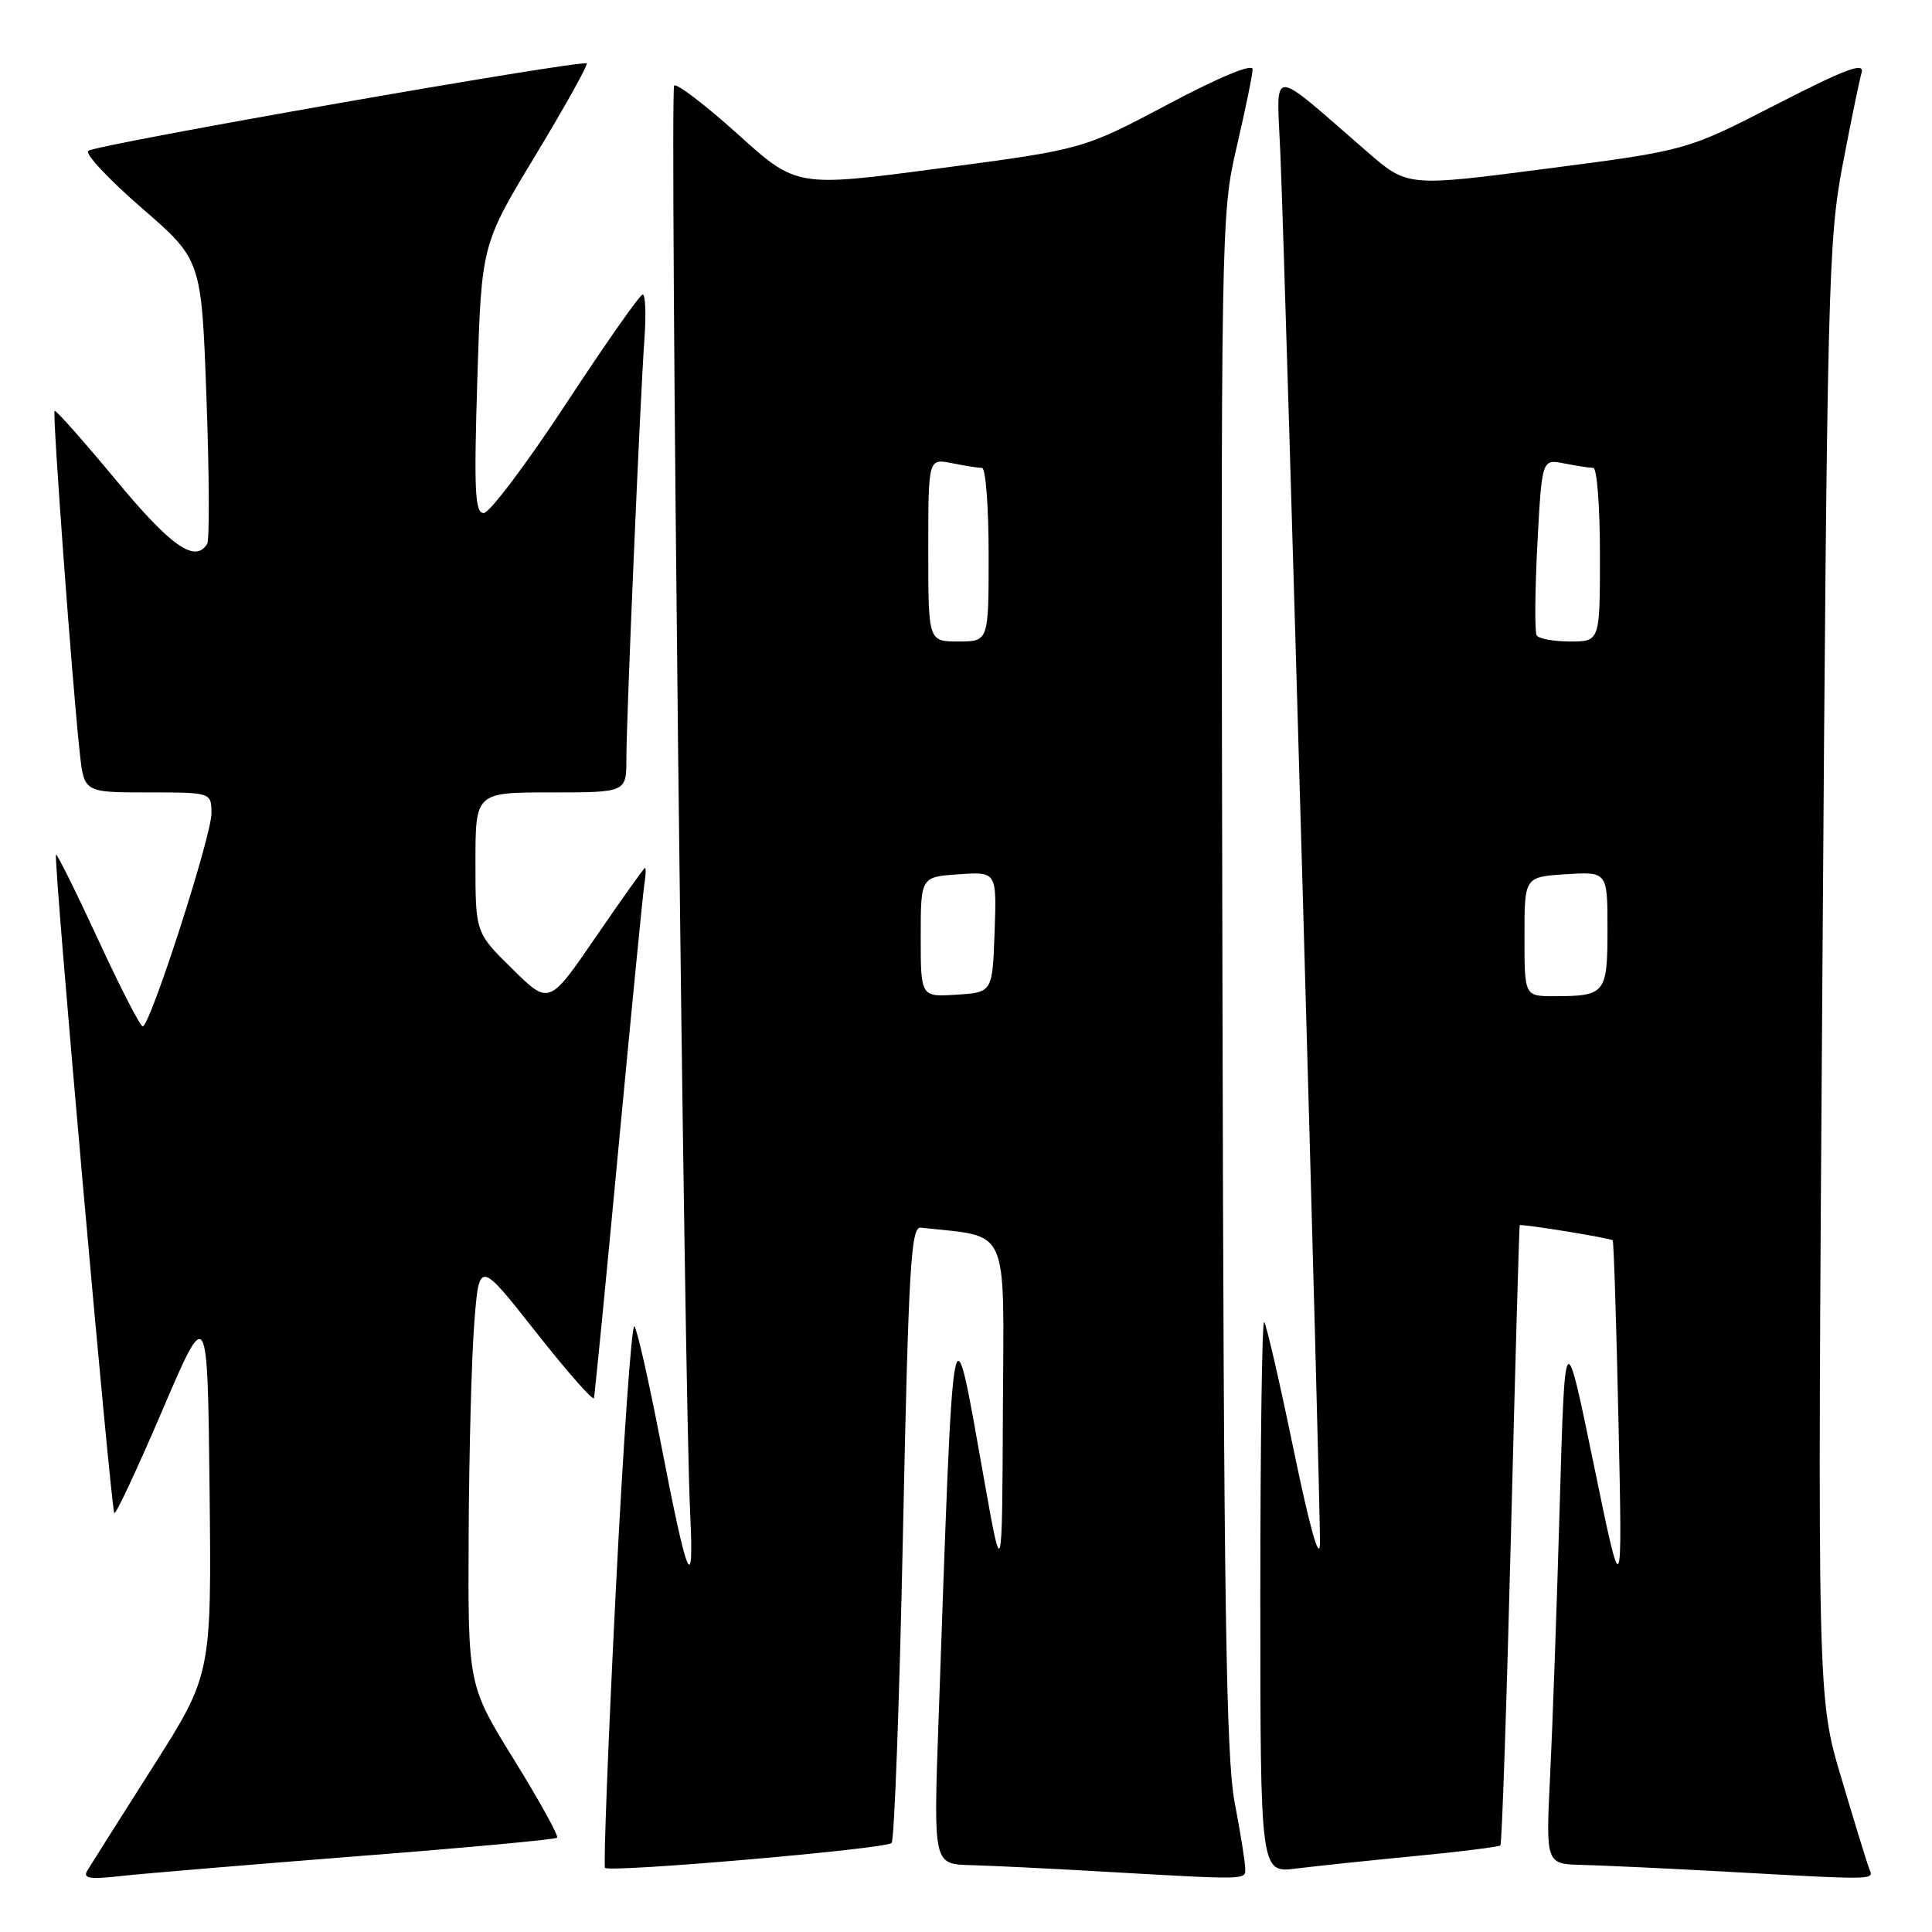 <?xml version="1.0" encoding="UTF-8" standalone="no"?>
<!DOCTYPE svg PUBLIC "-//W3C//DTD SVG 1.1//EN" "http://www.w3.org/Graphics/SVG/1.1/DTD/svg11.dtd" >
<svg xmlns="http://www.w3.org/2000/svg" xmlns:xlink="http://www.w3.org/1999/xlink" version="1.1" viewBox="0 0 256 256">
 <g >
 <path fill="currentColor"
d=" M 47.45 245.95 C 61.73 244.84 73.59 243.74 73.82 243.51 C 74.05 243.28 71.49 238.64 68.12 233.19 C 62.00 223.29 62.00 223.29 62.10 203.40 C 62.15 192.45 62.49 179.78 62.85 175.24 C 63.50 166.97 63.50 166.97 71.00 176.49 C 75.12 181.72 78.59 185.67 78.70 185.25 C 78.81 184.84 80.28 169.88 81.96 152.00 C 83.65 134.12 85.18 118.49 85.37 117.25 C 85.57 116.01 85.61 115.00 85.47 115.00 C 85.33 115.00 82.42 119.09 78.99 124.09 C 72.76 133.19 72.76 133.19 67.88 128.38 C 63.00 123.58 63.00 123.58 63.00 114.29 C 63.00 105.00 63.00 105.00 73.00 105.00 C 83.00 105.00 83.00 105.00 83.00 100.51 C 83.00 95.09 84.82 52.81 85.40 44.75 C 85.62 41.59 85.52 39.01 85.16 39.02 C 84.79 39.03 80.22 45.55 75.00 53.50 C 69.78 61.45 64.87 67.97 64.10 67.98 C 62.93 68.00 62.79 65.06 63.25 50.21 C 63.80 32.42 63.80 32.42 70.95 20.59 C 74.88 14.08 77.93 8.60 77.74 8.41 C 77.18 7.85 12.59 19.17 11.69 19.99 C 11.25 20.39 14.44 23.80 18.79 27.57 C 26.70 34.42 26.70 34.42 27.36 52.78 C 27.73 62.88 27.77 71.56 27.45 72.07 C 25.86 74.66 22.64 72.40 15.33 63.57 C 11.03 58.39 7.39 54.28 7.23 54.44 C 6.93 54.74 9.58 90.78 10.57 99.75 C 11.14 105.00 11.14 105.00 19.57 105.00 C 28.00 105.00 28.00 105.00 28.02 107.75 C 28.05 110.73 19.89 136.00 18.91 136.00 C 18.58 136.00 15.92 130.82 13.00 124.49 C 10.07 118.16 7.56 113.10 7.42 113.25 C 7.03 113.63 14.70 200.03 15.15 200.49 C 15.36 200.69 18.22 194.57 21.51 186.88 C 27.50 172.90 27.50 172.90 27.77 197.40 C 28.03 221.90 28.03 221.90 20.21 234.20 C 15.91 240.96 12.03 247.10 11.58 247.84 C 10.93 248.91 11.82 249.06 16.14 248.57 C 19.09 248.25 33.18 247.07 47.45 245.95 Z  M 165.00 247.59 C 165.00 246.81 164.37 242.87 163.60 238.84 C 162.46 232.89 162.15 212.27 161.98 130.00 C 161.76 30.05 161.79 28.36 163.86 19.50 C 165.01 14.55 165.97 9.91 165.98 9.18 C 165.99 8.38 161.65 10.17 154.75 13.83 C 143.50 19.79 143.50 19.79 124.53 22.30 C 105.56 24.82 105.56 24.82 97.75 17.77 C 93.45 13.90 89.66 11.00 89.33 11.34 C 88.72 11.95 90.64 183.78 91.45 200.50 C 91.99 211.70 91.09 209.52 87.52 191.00 C 85.98 183.03 84.43 176.16 84.06 175.75 C 83.70 175.33 82.58 191.22 81.58 211.05 C 80.58 230.88 79.95 247.28 80.17 247.50 C 80.83 248.16 117.41 244.99 118.14 244.21 C 118.51 243.82 119.19 225.28 119.65 203.00 C 120.39 167.92 120.70 162.52 122.00 162.67 C 133.92 163.99 133.01 161.97 132.89 186.81 C 132.79 209.50 132.79 209.50 130.39 196.00 C 126.11 171.94 126.39 170.48 124.35 228.25 C 123.69 247.00 123.69 247.00 128.59 247.14 C 131.29 247.21 138.90 247.58 145.50 247.96 C 165.56 249.11 165.00 249.12 165.00 247.59 Z  M 247.67 247.57 C 247.36 246.79 245.70 241.37 243.97 235.54 C 240.81 224.94 240.81 224.94 241.48 128.72 C 242.10 38.35 242.26 31.86 244.13 22.00 C 245.23 16.22 246.37 10.66 246.67 9.64 C 247.09 8.18 244.63 9.09 235.35 13.85 C 223.50 19.94 223.50 19.94 205.00 22.34 C 186.50 24.75 186.50 24.75 181.17 20.12 C 167.97 8.68 169.16 8.67 169.65 20.24 C 170.36 36.97 175.01 200.15 174.90 204.50 C 174.84 207.04 173.57 202.53 171.41 192.09 C 169.55 183.07 167.79 175.46 167.51 175.18 C 167.23 174.90 167.00 191.21 167.00 211.43 C 167.00 248.19 167.00 248.19 171.75 247.59 C 174.36 247.27 181.44 246.52 187.47 245.94 C 193.51 245.36 198.61 244.72 198.81 244.52 C 199.01 244.32 199.64 225.78 200.21 203.33 C 200.77 180.87 201.30 162.43 201.37 162.35 C 201.56 162.13 213.39 164.05 213.69 164.35 C 213.83 164.50 214.18 175.39 214.46 188.56 C 214.98 212.50 214.98 212.50 211.17 194.00 C 207.36 175.50 207.36 175.50 206.67 199.50 C 206.29 212.70 205.72 228.79 205.40 235.25 C 204.82 247.00 204.82 247.00 209.66 247.11 C 212.32 247.18 220.35 247.55 227.50 247.94 C 249.16 249.14 248.27 249.16 247.67 247.57 Z  M 122.00 124.15 C 122.00 116.19 122.00 116.19 127.04 115.85 C 132.07 115.50 132.07 115.50 131.79 123.50 C 131.50 131.50 131.50 131.50 126.75 131.80 C 122.00 132.11 122.00 132.11 122.00 124.15 Z  M 123.00 72.88 C 123.00 60.75 123.00 60.75 126.12 61.37 C 127.84 61.72 129.64 62.00 130.12 62.00 C 130.61 62.00 131.00 67.17 131.00 73.50 C 131.00 85.00 131.00 85.00 127.00 85.00 C 123.00 85.00 123.00 85.00 123.00 72.88 Z  M 202.00 124.09 C 202.00 116.19 202.00 116.19 207.50 115.84 C 213.00 115.50 213.00 115.50 213.00 123.14 C 213.00 131.66 212.73 132.00 205.92 132.00 C 202.00 132.00 202.00 132.00 202.00 124.09 Z  M 203.62 84.19 C 203.34 83.75 203.39 78.30 203.71 72.10 C 204.31 60.81 204.31 60.81 207.28 61.41 C 208.91 61.73 210.64 62.00 211.12 62.00 C 211.61 62.00 212.00 67.17 212.00 73.50 C 212.00 85.00 212.00 85.00 208.06 85.00 C 205.89 85.00 203.89 84.64 203.62 84.19 Z "/>
</g>
</svg>